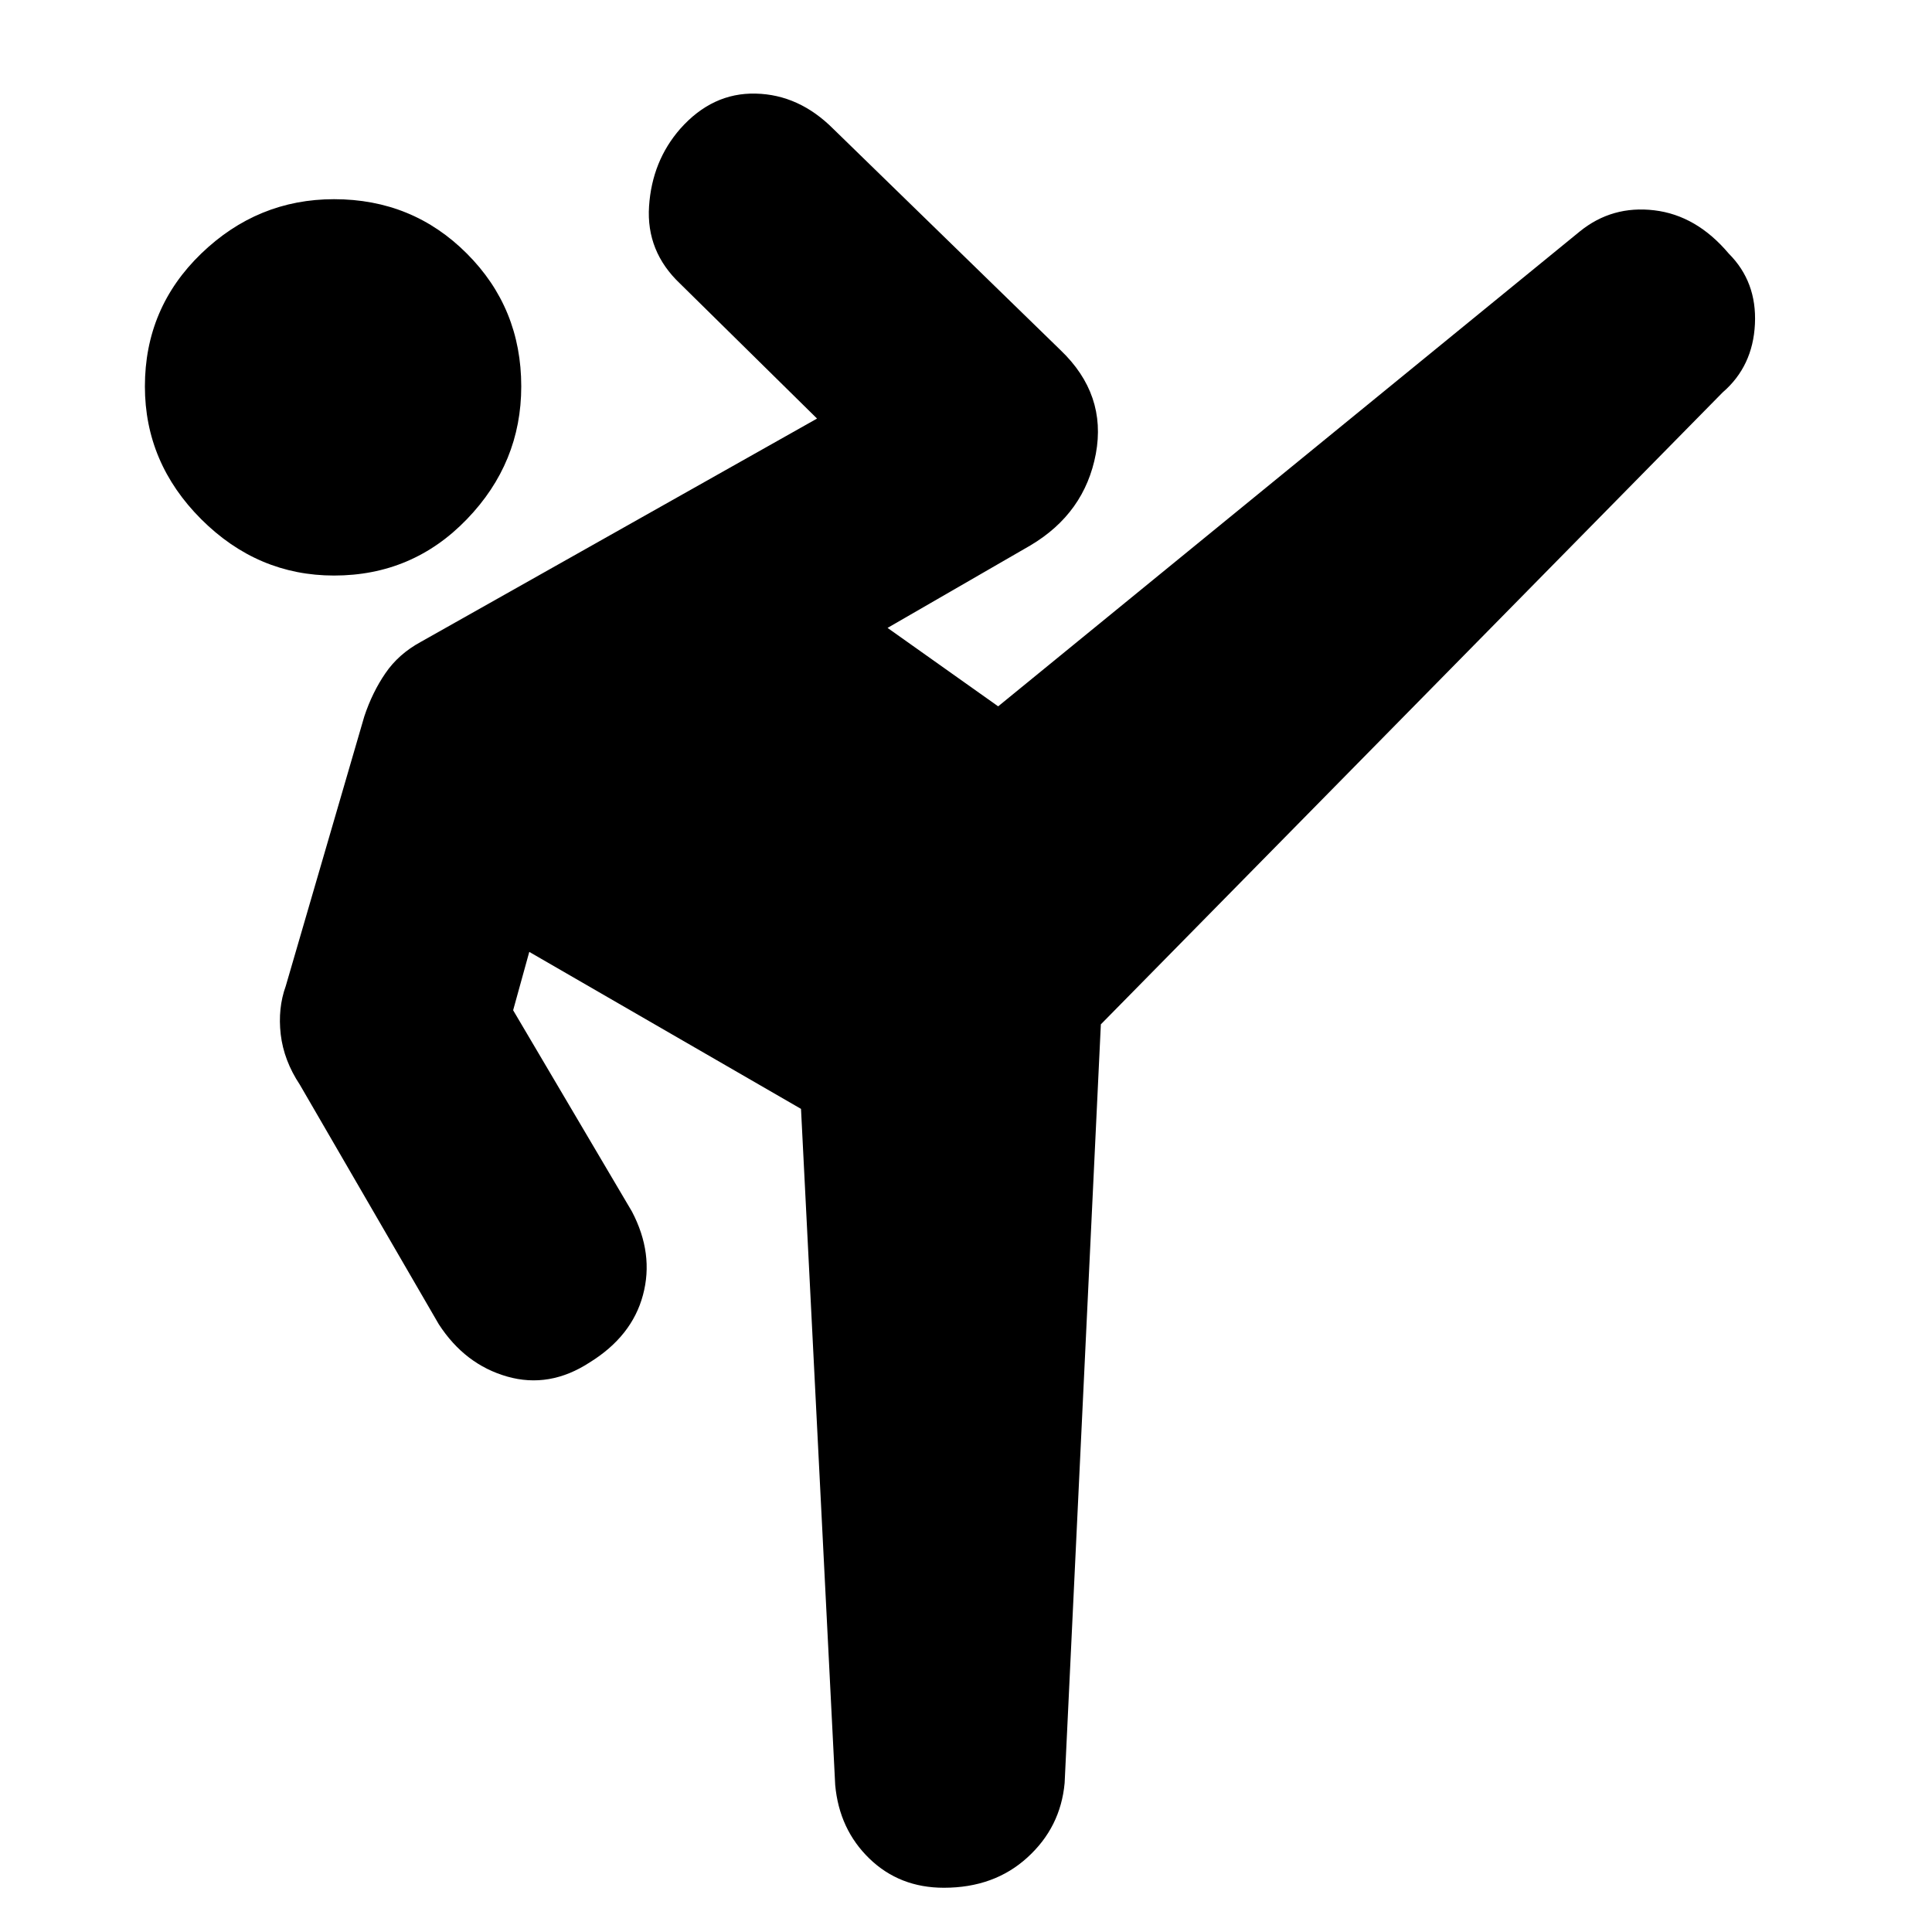 <svg xmlns="http://www.w3.org/2000/svg" height="20" width="20"><path d="M9.771 19.542q-.459 0-.771-.302t-.354-.761l-.354-7-2.813-1.625-.167.604 1.23 2.084q.229.437.114.864-.114.427-.552.698-.416.271-.854.146-.438-.125-.708-.542l-1.438-2.479q-.166-.25-.198-.521-.031-.27.052-.5l.813-2.791q.083-.25.219-.448.135-.198.364-.323l4.104-2.313-1.416-1.395q-.354-.334-.323-.803.031-.468.323-.802.333-.375.781-.364.448.01.802.364l2.354 2.292q.479.458.365 1.073-.115.614-.677.948L9.188 6.5l1.145.812 6.021-4.916q.334-.271.771-.219.437.052.771.448.292.292.271.729-.021.438-.334.708l-6.437 6.542-.375 7.854q-.042.459-.386.771-.343.313-.864.313ZM3.458 5.958q-.791 0-1.375-.583Q1.5 4.792 1.5 4q0-.812.583-1.375.584-.563 1.375-.563.813 0 1.375.563.563.563.563 1.375 0 .792-.563 1.375-.562.583-1.375.583Z"/></svg>